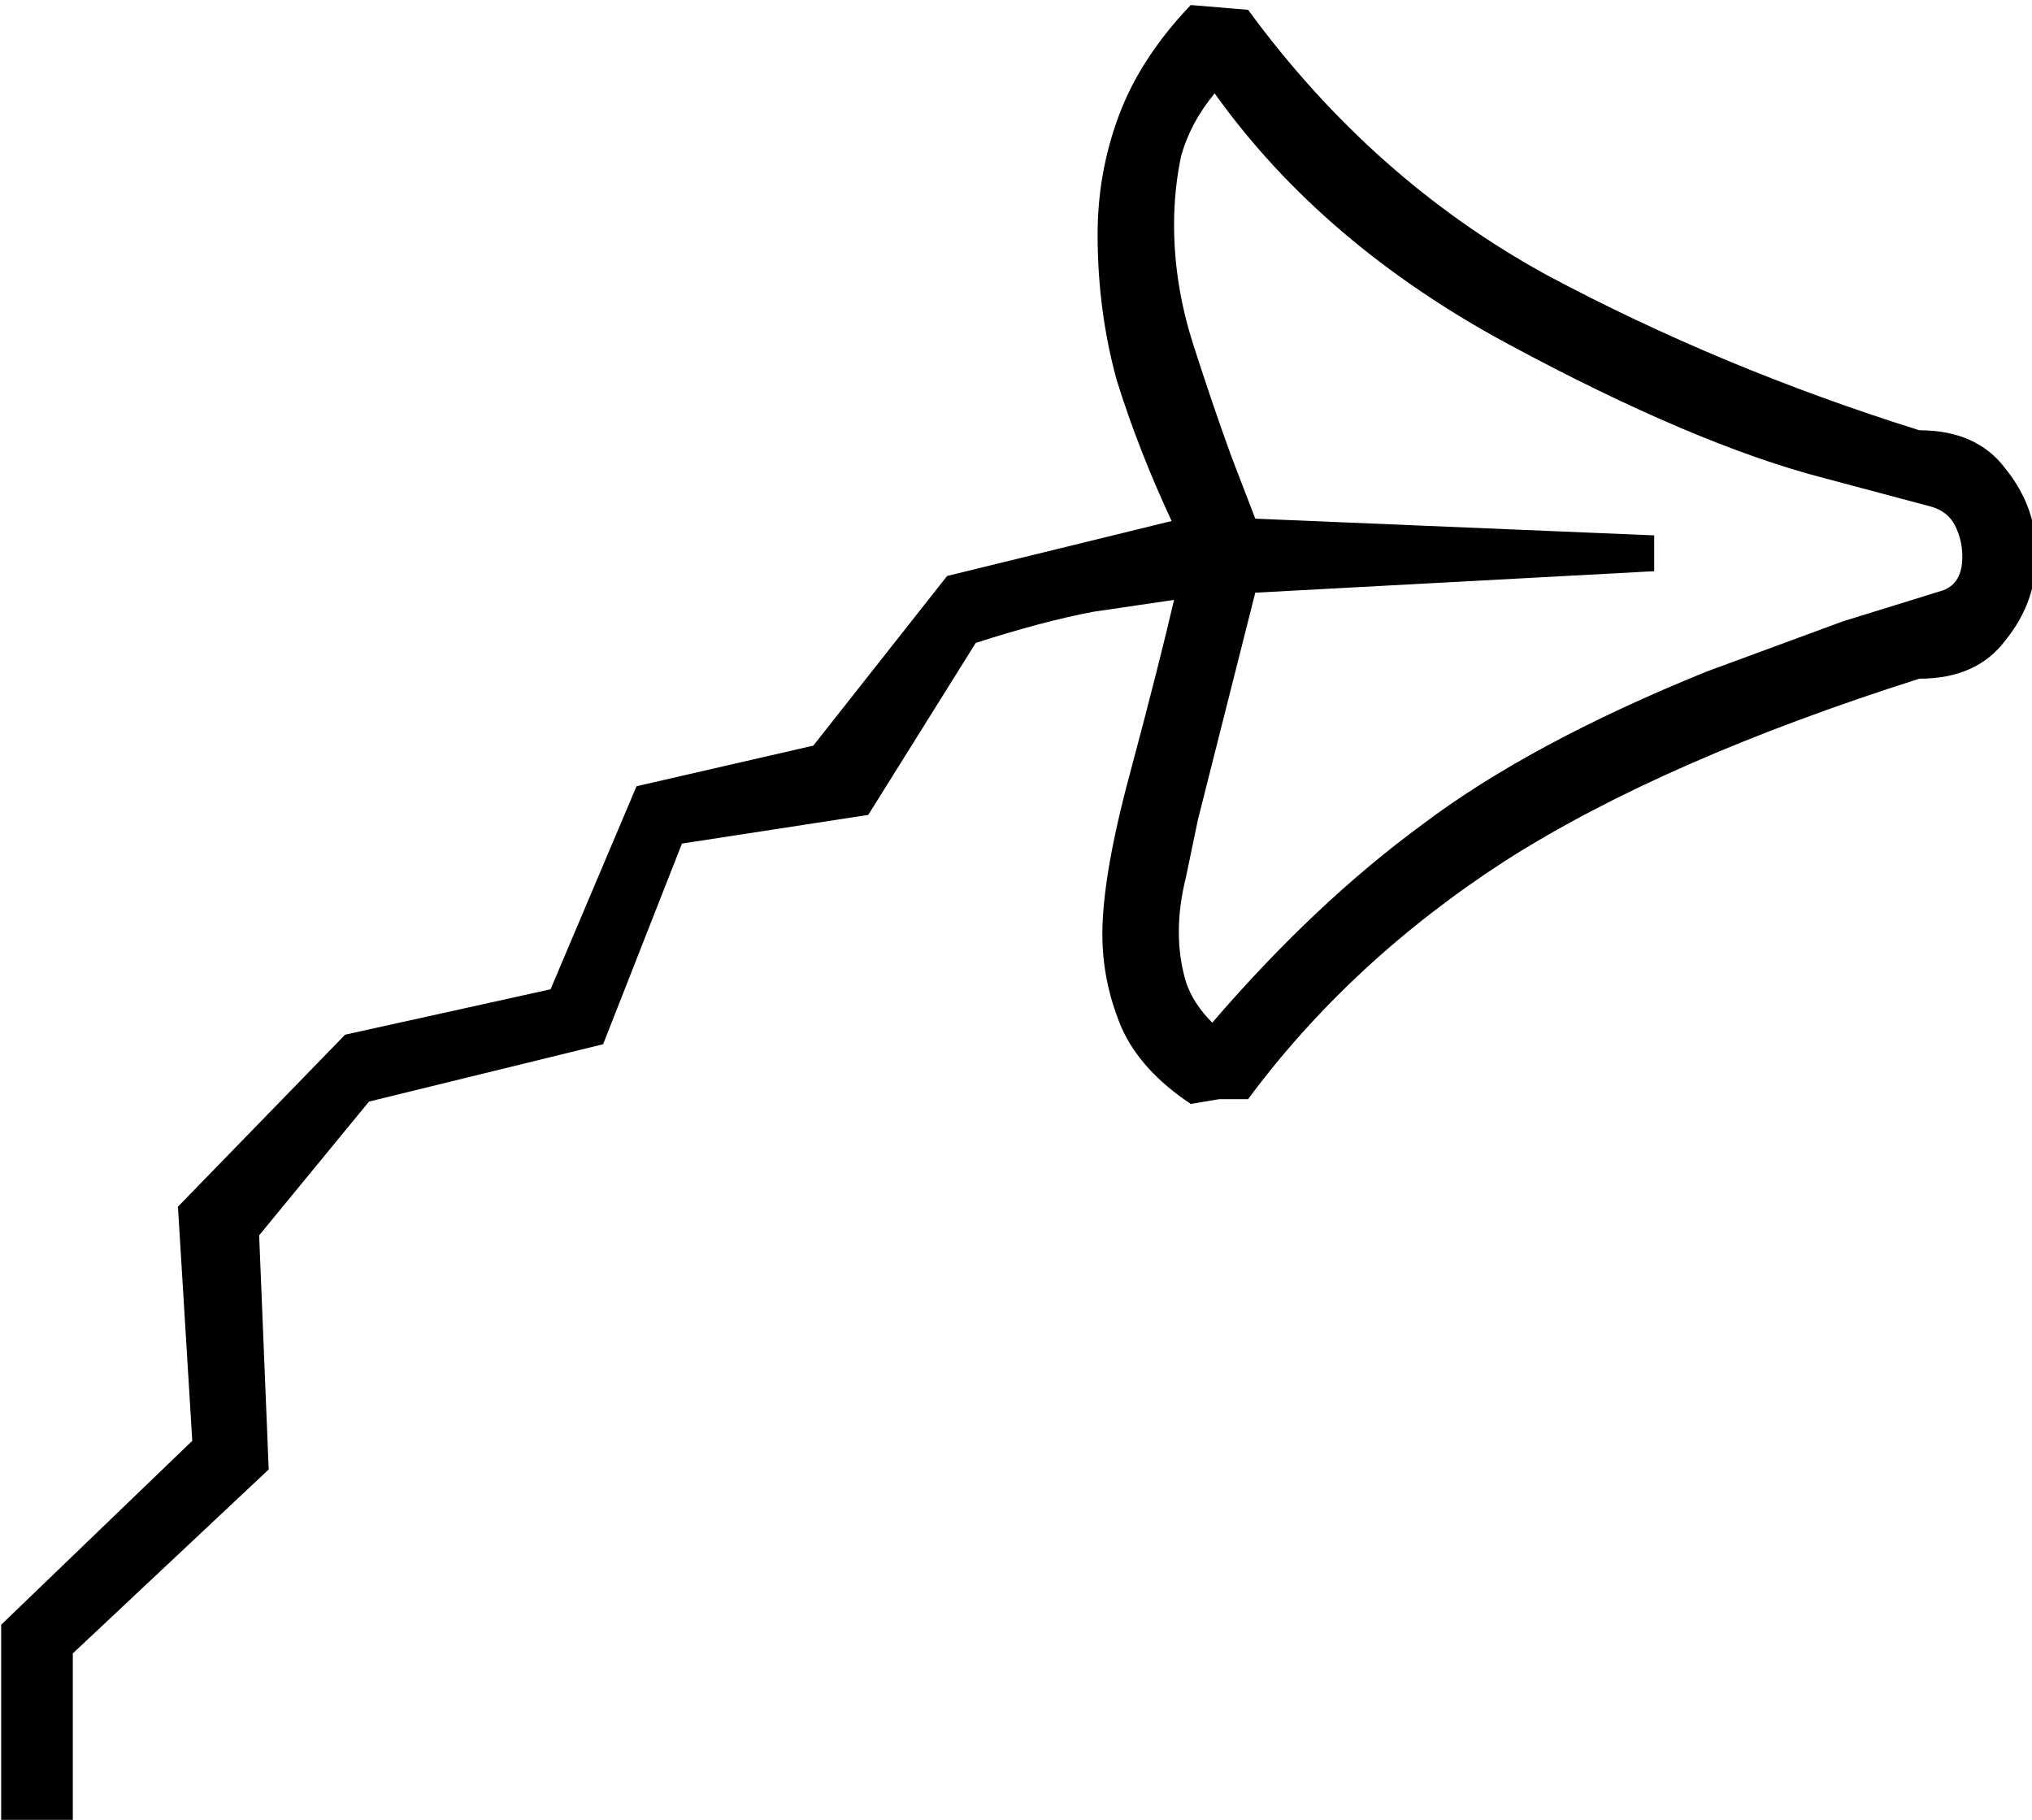 <?xml version="1.0" encoding="UTF-8" standalone="no"?>
<!-- Created with Inkscape (http://www.inkscape.org/) -->

<svg
   xmlns:dc="http://purl.org/dc/elements/1.1/"
   xmlns:cc="http://creativecommons.org/ns#"
   xmlns:rdf="http://www.w3.org/1999/02/22-rdf-syntax-ns#"
   xmlns:svg="http://www.w3.org/2000/svg"
   xmlns="http://www.w3.org/2000/svg"
   xmlns:sodipodi="http://sodipodi.sourceforge.net/DTD/sodipodi-0.dtd"
   xmlns:inkscape="http://www.inkscape.org/namespaces/inkscape"
   width="21.134mm"
   height="18.926mm"
   viewBox="0 0 21.134 18.926"
   version="1.1"
   id="svg3080"
   inkscape:version="0.92.4 (5da689c313, 2019-01-14)"
   sodipodi:docname="D26.svg">
  <defs
     id="defs3074" />
  <sodipodi:namedview
     id="base"
     pagecolor="#ffffff"
     bordercolor="#666666"
     borderopacity="1.0"
     inkscape:pageopacity="0.0"
     inkscape:pageshadow="2"
     inkscape:zoom="0.35"
     inkscape:cx="-360.40234"
     inkscape:cy="-364.83274"
     inkscape:document-units="mm"
     inkscape:current-layer="layer1"
     showgrid="false"
     fit-margin-top="0"
     fit-margin-left="0"
     fit-margin-right="0"
     fit-margin-bottom="0"
     inkscape:window-width="1920"
     inkscape:window-height="1017"
     inkscape:window-x="-8"
     inkscape:window-y="-8"
     inkscape:window-maximized="1" />
  <g
     inkscape:label="Layer 1"
     inkscape:groupmode="layer"
     id="layer1"
     transform="translate(-8.044,-33.379)">
    <g
       aria-label="𓂐"
       transform="scale(0.265)"
       style="font-style:normal;font-variant:normal;font-weight:normal;font-stretch:normal;font-size:192px;line-height:1.25;font-family:sans-serif;-inkscape-font-specification:'sans-serif, Normal';font-variant-ligatures:normal;font-variant-caps:normal;font-variant-numeric:normal;font-feature-settings:normal;text-align:start;letter-spacing:0px;word-spacing:0px;writing-mode:lr-tb;text-anchor:start;fill:#000000;fill-opacity:1;stroke:none"
       id="flowRoot3625">
      <path
         d="m 67.527,148.562 8.812,-2.156 q -1.312,-2.812 -2.156,-5.531 -0.75,-2.719 -0.75,-5.719 0,-2.438 0.844,-4.688 0.844,-2.25 2.812,-4.312 l 2.25,0.188 q 4.875,6.656 11.719,10.406 6.844,3.656 14.625,6.094 2.25,0 3.375,1.5 1.219,1.5 1.219,3.375 0,1.875 -1.219,3.375 -1.125,1.5 -3.375,1.5 -10.031,3.188 -16.219,7.125 -6.094,3.938 -10.125,9.375 h -1.125 l -1.125,0.188 q -1.969,-1.312 -2.719,-3 -0.75,-1.781 -0.75,-3.656 0,-2.344 1.125,-6.469 1.125,-4.219 1.688,-6.656 l -3.188,0.469 q -1.969,0.375 -4.594,1.219 l -4.219,6.75 -7.312,1.125 -3.094,7.875 -9.188,2.25 -4.312,5.25 0.375,9.188 -7.688,7.219 v 6.844 h -2.812 v -7.969 l 7.5,-7.219 -0.562,-9.188 6.562,-6.75 8.062,-1.781 3.375,-7.969 6.938,-1.594 z m 12.094,0.656 -2.25,8.906 -0.469,2.25 q -0.281,1.125 -0.281,2.156 0,1.031 0.281,1.969 0.281,0.844 1.031,1.594 4.031,-4.688 8.25,-7.781 4.219,-3.188 11.156,-6 l 5.344,-1.969 3.938,-1.219 q 0.75,-0.281 0.75,-1.312 0,-0.656 -0.281,-1.219 -0.281,-0.562 -0.938,-0.75 l -4.219,-1.125 q -5.062,-1.312 -12.375,-5.25 -7.312,-3.938 -11.531,-9.844 -0.938,1.125 -1.312,2.438 -0.281,1.312 -0.281,2.719 0,2.344 0.75,4.688 0.75,2.344 1.5,4.406 l 0.938,2.438 15.656,0.656 v 1.406 z"
         id="path3633"
         inkscape:connector-curvature="0" />
    </g>
  </g>
</svg>
